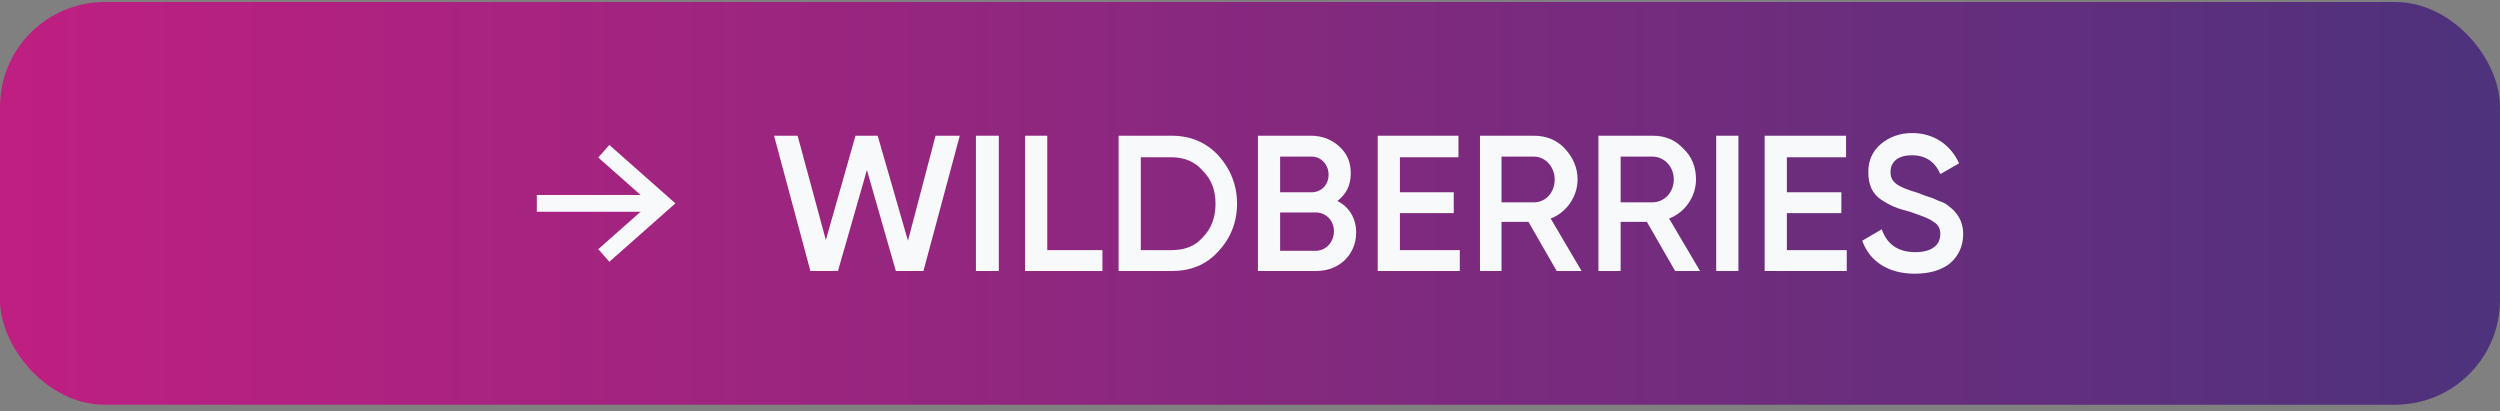 <svg width="298" height="49" viewBox="0 0 298 49" fill="none" xmlns="http://www.w3.org/2000/svg">
<rect x="0" y="0" width="298" height="49" fill="#808080" stroke="none"/>
<rect y="0.241" width="298" height="48" rx="12.488" fill="url(#paint0_linear_18_673)"/>
<path d="M63.989 24.241H78.42" stroke="#F8F9FB" stroke-width="2" stroke-miterlimit="10"/>
<path d="M71.973 30.453L78.998 24.241L71.973 18.028" stroke="#F8F9FB" stroke-width="2" stroke-miterlimit="10"/>
<path d="M96.598 32.303L92.266 16.178H95.074L98.442 28.612L101.972 16.178H104.619L108.229 28.693L111.518 16.178H114.406L110.074 32.303H106.785L103.336 20.27L99.886 32.303H96.598Z" fill="#F8F9FB"/>
<path d="M116.331 16.178H119.058V32.303H116.331V16.178Z" fill="#F8F9FB"/>
<path d="M124.835 29.815H131.412V32.303H122.188V16.178H124.835V29.815Z" fill="#F8F9FB"/>
<path d="M139.674 16.178C141.92 16.178 143.765 16.98 145.21 18.505C146.654 20.109 147.456 22.034 147.456 24.28C147.456 26.526 146.654 28.452 145.21 29.976C143.765 31.58 141.92 32.303 139.674 32.303H133.337V16.178H139.674ZM139.674 29.815C141.199 29.815 142.482 29.334 143.364 28.291C144.408 27.248 144.889 25.884 144.889 24.28C144.889 22.676 144.408 21.392 143.364 20.35C142.482 19.307 141.199 18.746 139.674 18.746H135.984V29.816H139.674V29.815Z" fill="#F8F9FB"/>
<path d="M161.654 27.73C161.654 29.013 161.173 30.137 160.29 31.019C159.328 31.901 158.205 32.303 156.841 32.303H149.943V16.178H156.28C157.643 16.178 158.767 16.66 159.649 17.462C160.612 18.344 161.013 19.387 161.013 20.671C161.013 22.115 160.451 23.158 159.409 23.96C160.853 24.681 161.655 26.045 161.655 27.73H161.654ZM152.59 18.666V22.917H156.36C157.484 22.917 158.366 22.035 158.366 20.832C158.366 19.629 157.484 18.666 156.36 18.666H152.59V18.666ZM156.841 29.896C158.044 29.896 159.007 28.853 159.007 27.569C159.007 26.286 158.044 25.323 156.841 25.323H152.59V29.896H156.841Z" fill="#F8F9FB"/>
<path d="M166.869 29.815H174.008V32.303H164.222V16.178H173.848V18.746H166.869V22.917H173.286V25.404H166.869V29.815Z" fill="#F8F9FB"/>
<path d="M185.559 32.303L182.19 26.447H178.981V32.303H176.415V16.178H182.832C184.276 16.178 185.559 16.66 186.522 17.703C187.485 18.746 188.047 19.949 188.047 21.393C188.047 23.399 186.763 25.323 184.838 26.046L188.528 32.303H185.559ZM178.981 18.666V24.12H182.832C184.276 24.12 185.319 22.917 185.319 21.393C185.319 19.869 184.196 18.666 182.832 18.666H178.981Z" fill="#F8F9FB"/>
<path d="M199.678 32.303L196.308 26.447H193.18V32.303H190.533V16.178H197.031C198.475 16.178 199.678 16.66 200.64 17.703C201.683 18.666 202.165 19.949 202.165 21.393C202.165 23.399 200.881 25.323 198.956 26.046L202.646 32.303H199.678ZM193.18 18.666V24.12H196.95C198.394 24.12 199.517 22.917 199.517 21.393C199.517 19.869 198.393 18.666 196.95 18.666H193.18Z" fill="#F8F9FB"/>
<path d="M204.571 16.178H207.219V32.303H204.571V16.178Z" fill="#F8F9FB"/>
<path d="M212.994 29.815H220.133V32.303H210.347V16.178H220.053V18.746H212.994V22.917H219.492V25.404H212.994V29.815Z" fill="#F8F9FB"/>
<path d="M221.978 28.693L224.304 27.329C224.946 29.174 226.31 30.056 228.315 30.056C230.32 30.056 231.284 29.174 231.284 27.891C231.284 27.248 231.043 26.767 230.482 26.447C230 26.046 229.038 25.725 227.674 25.244C226.07 24.843 225.347 24.522 224.225 23.799C223.182 23.078 222.7 22.035 222.7 20.51C222.7 19.147 223.182 18.023 224.225 17.141C225.188 16.339 226.471 15.858 227.915 15.858C230.482 15.858 232.487 17.221 233.53 19.467L231.284 20.751C230.642 19.226 229.439 18.505 227.915 18.505C226.311 18.505 225.348 19.226 225.348 20.51C225.348 21.713 226.15 22.275 228.637 22.998C229.199 23.238 229.68 23.398 229.921 23.479C230.241 23.559 230.642 23.719 231.124 23.96C231.685 24.121 232.086 24.361 232.327 24.602C233.209 25.244 234.011 26.287 234.011 27.891C234.011 29.335 233.449 30.538 232.407 31.421C231.364 32.223 230 32.624 228.236 32.624C225.107 32.624 222.861 31.18 221.979 28.693L221.978 28.693Z" fill="#F8F9FB"/>
<defs>
<linearGradient id="paint0_linear_18_673" x1="0" y1="24.241" x2="298" y2="24.241" gradientUnits="userSpaceOnUse">
<stop stop-color="#BF1F81"/>
<stop offset="1" stop-color="#4D327C"/>
</linearGradient>
</defs>
</svg>
